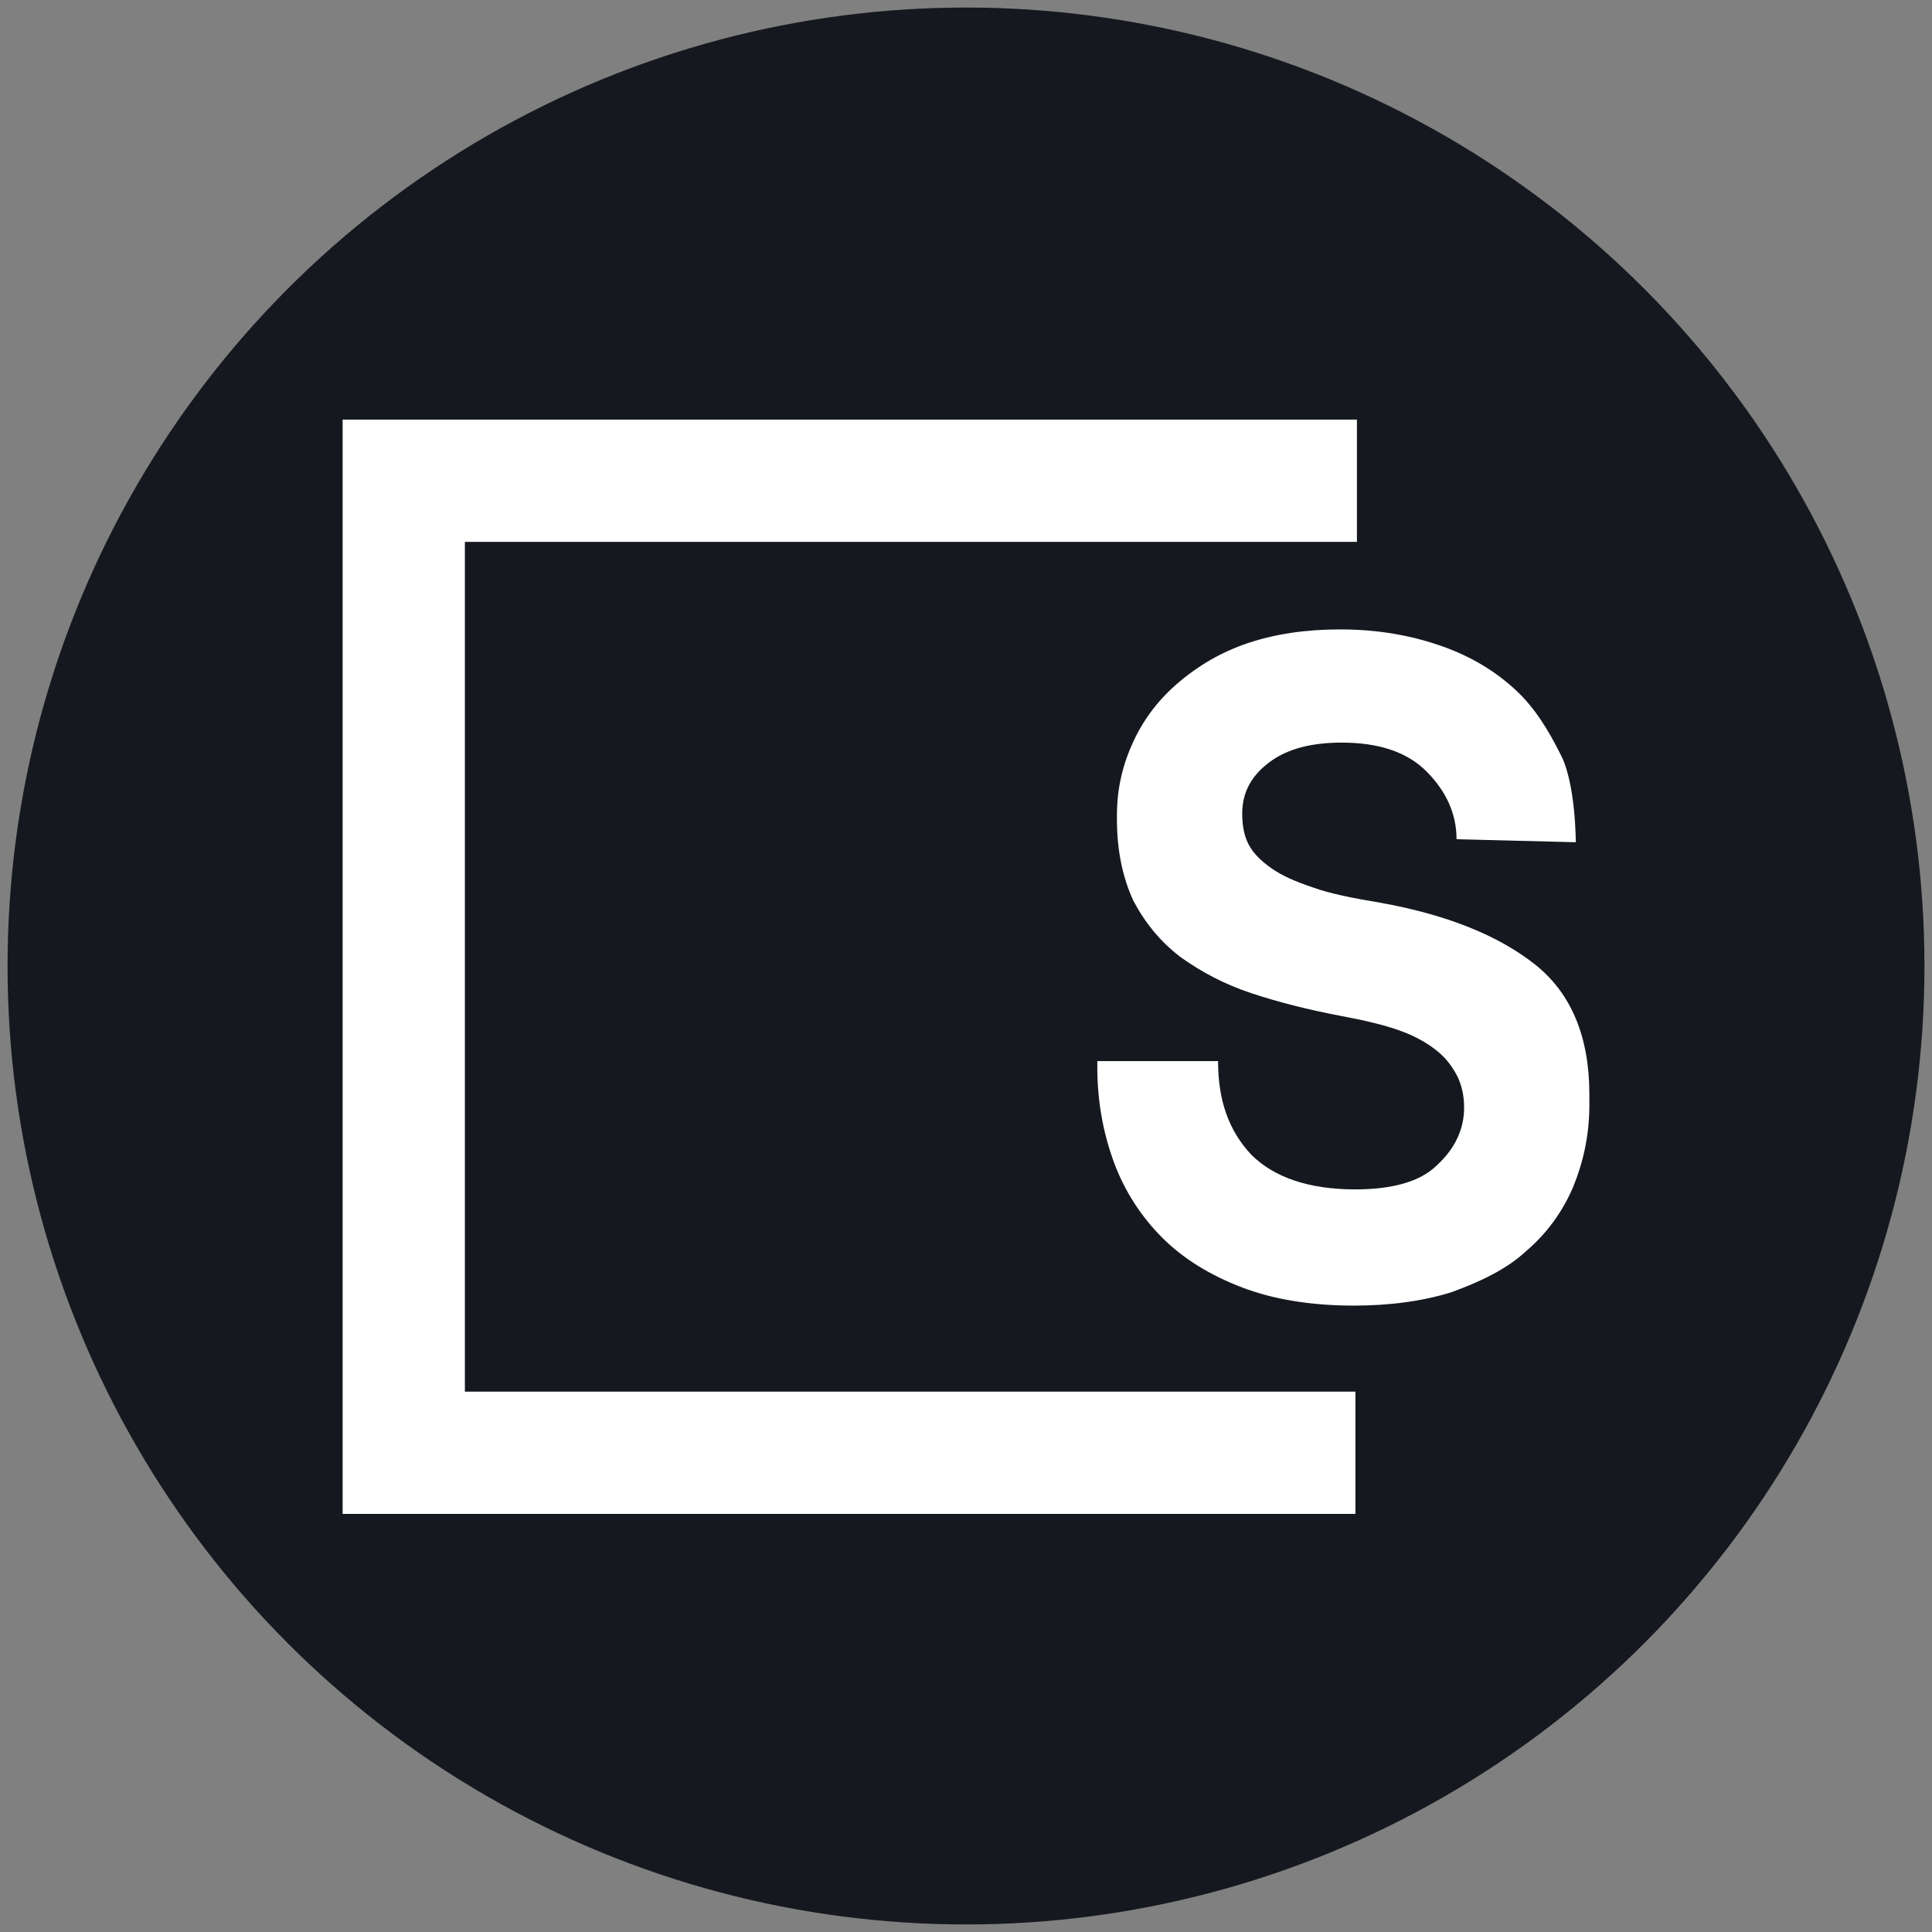 <?xml version="1.0" encoding="utf-8"?>
<!-- Generator: Adobe Illustrator 25.2.3, SVG Export Plug-In . SVG Version: 6.00 Build 0)  -->
<svg version="1.1" id="Layer_1" xmlns="http://www.w3.org/2000/svg" xmlns:xlink="http://www.w3.org/1999/xlink" x="0px" y="0px"
	 width="128px" height="128px" viewBox="0 0 128 128" style="enable-background:new 0 0 128 128;" xml:space="preserve">
<rect x="0" y="0" width="128" height="128" fill="#808080" stroke="none"/>
<style type="text/css">
	.st0{fill:#16181F;}
	.st1{fill:#FFFFFF;}
</style>
<circle class="st0" cx="64" cy="64" r="63.5"/>
<g>
	<path class="st1" d="M22.7,27.8v72.5h67.1v-8.1H30.8V35.9h59.1v-8.1H22.7z"/>
	<path class="st1" d="M96.5,55.6c0-1.7-0.7-3.2-2-4.5c-1.3-1.3-3.2-1.9-5.6-1.9c-2,0-3.6,0.4-4.8,1.3c-1.2,0.9-1.8,2-1.8,3.4
		c0,0.7,0.1,1.4,0.4,2c0.3,0.6,0.8,1.1,1.5,1.6c0.7,0.5,1.6,0.9,2.8,1.3c1.1,0.4,2.6,0.7,4.4,1c4.5,0.8,7.9,2.2,10.3,4.1
		c2.4,1.9,3.6,4.8,3.6,8.6v0.7c0,2-0.4,3.8-1.1,5.5c-0.7,1.6-1.7,3-3.1,4.2c-1.3,1.2-3,2-4.9,2.7c-1.9,0.6-4.1,0.9-6.5,0.9
		c-2.8,0-5.3-0.4-7.4-1.2c-2.1-0.8-3.9-1.9-5.3-3.3c-1.4-1.4-2.5-3.1-3.2-5c-0.7-1.9-1.1-4-1.1-6.3v-0.4h8c0,2.6,0.7,4.6,2.2,6.2
		c1.5,1.5,3.8,2.3,6.9,2.3c2.4,0,4.3-0.5,5.4-1.6c1.2-1.1,1.8-2.4,1.8-3.8c0-0.7-0.1-1.3-0.4-2c-0.3-0.6-0.7-1.2-1.3-1.7
		c-0.6-0.5-1.4-1-2.5-1.4c-1.1-0.4-2.4-0.7-4-1c-2.1-0.4-4.1-0.9-5.9-1.5c-1.8-0.6-3.3-1.4-4.7-2.4c-1.3-1-2.3-2.2-3.1-3.7
		c-0.7-1.5-1.1-3.3-1.1-5.4V54c0-1.8,0.4-3.4,1.1-4.9c0.7-1.5,1.7-2.8,3-3.9c1.3-1.1,2.8-2,4.6-2.6c1.8-0.6,3.8-0.9,6.1-0.9
		c2.5,0,4.7,0.4,6.7,1.1c2,0.7,3.6,1.7,4.9,2.9c1.3,1.2,2.2,2.7,3,4.3c1,1.9,1,5.8,1,5.8L96.5,55.6z"/>
</g>
</svg>
